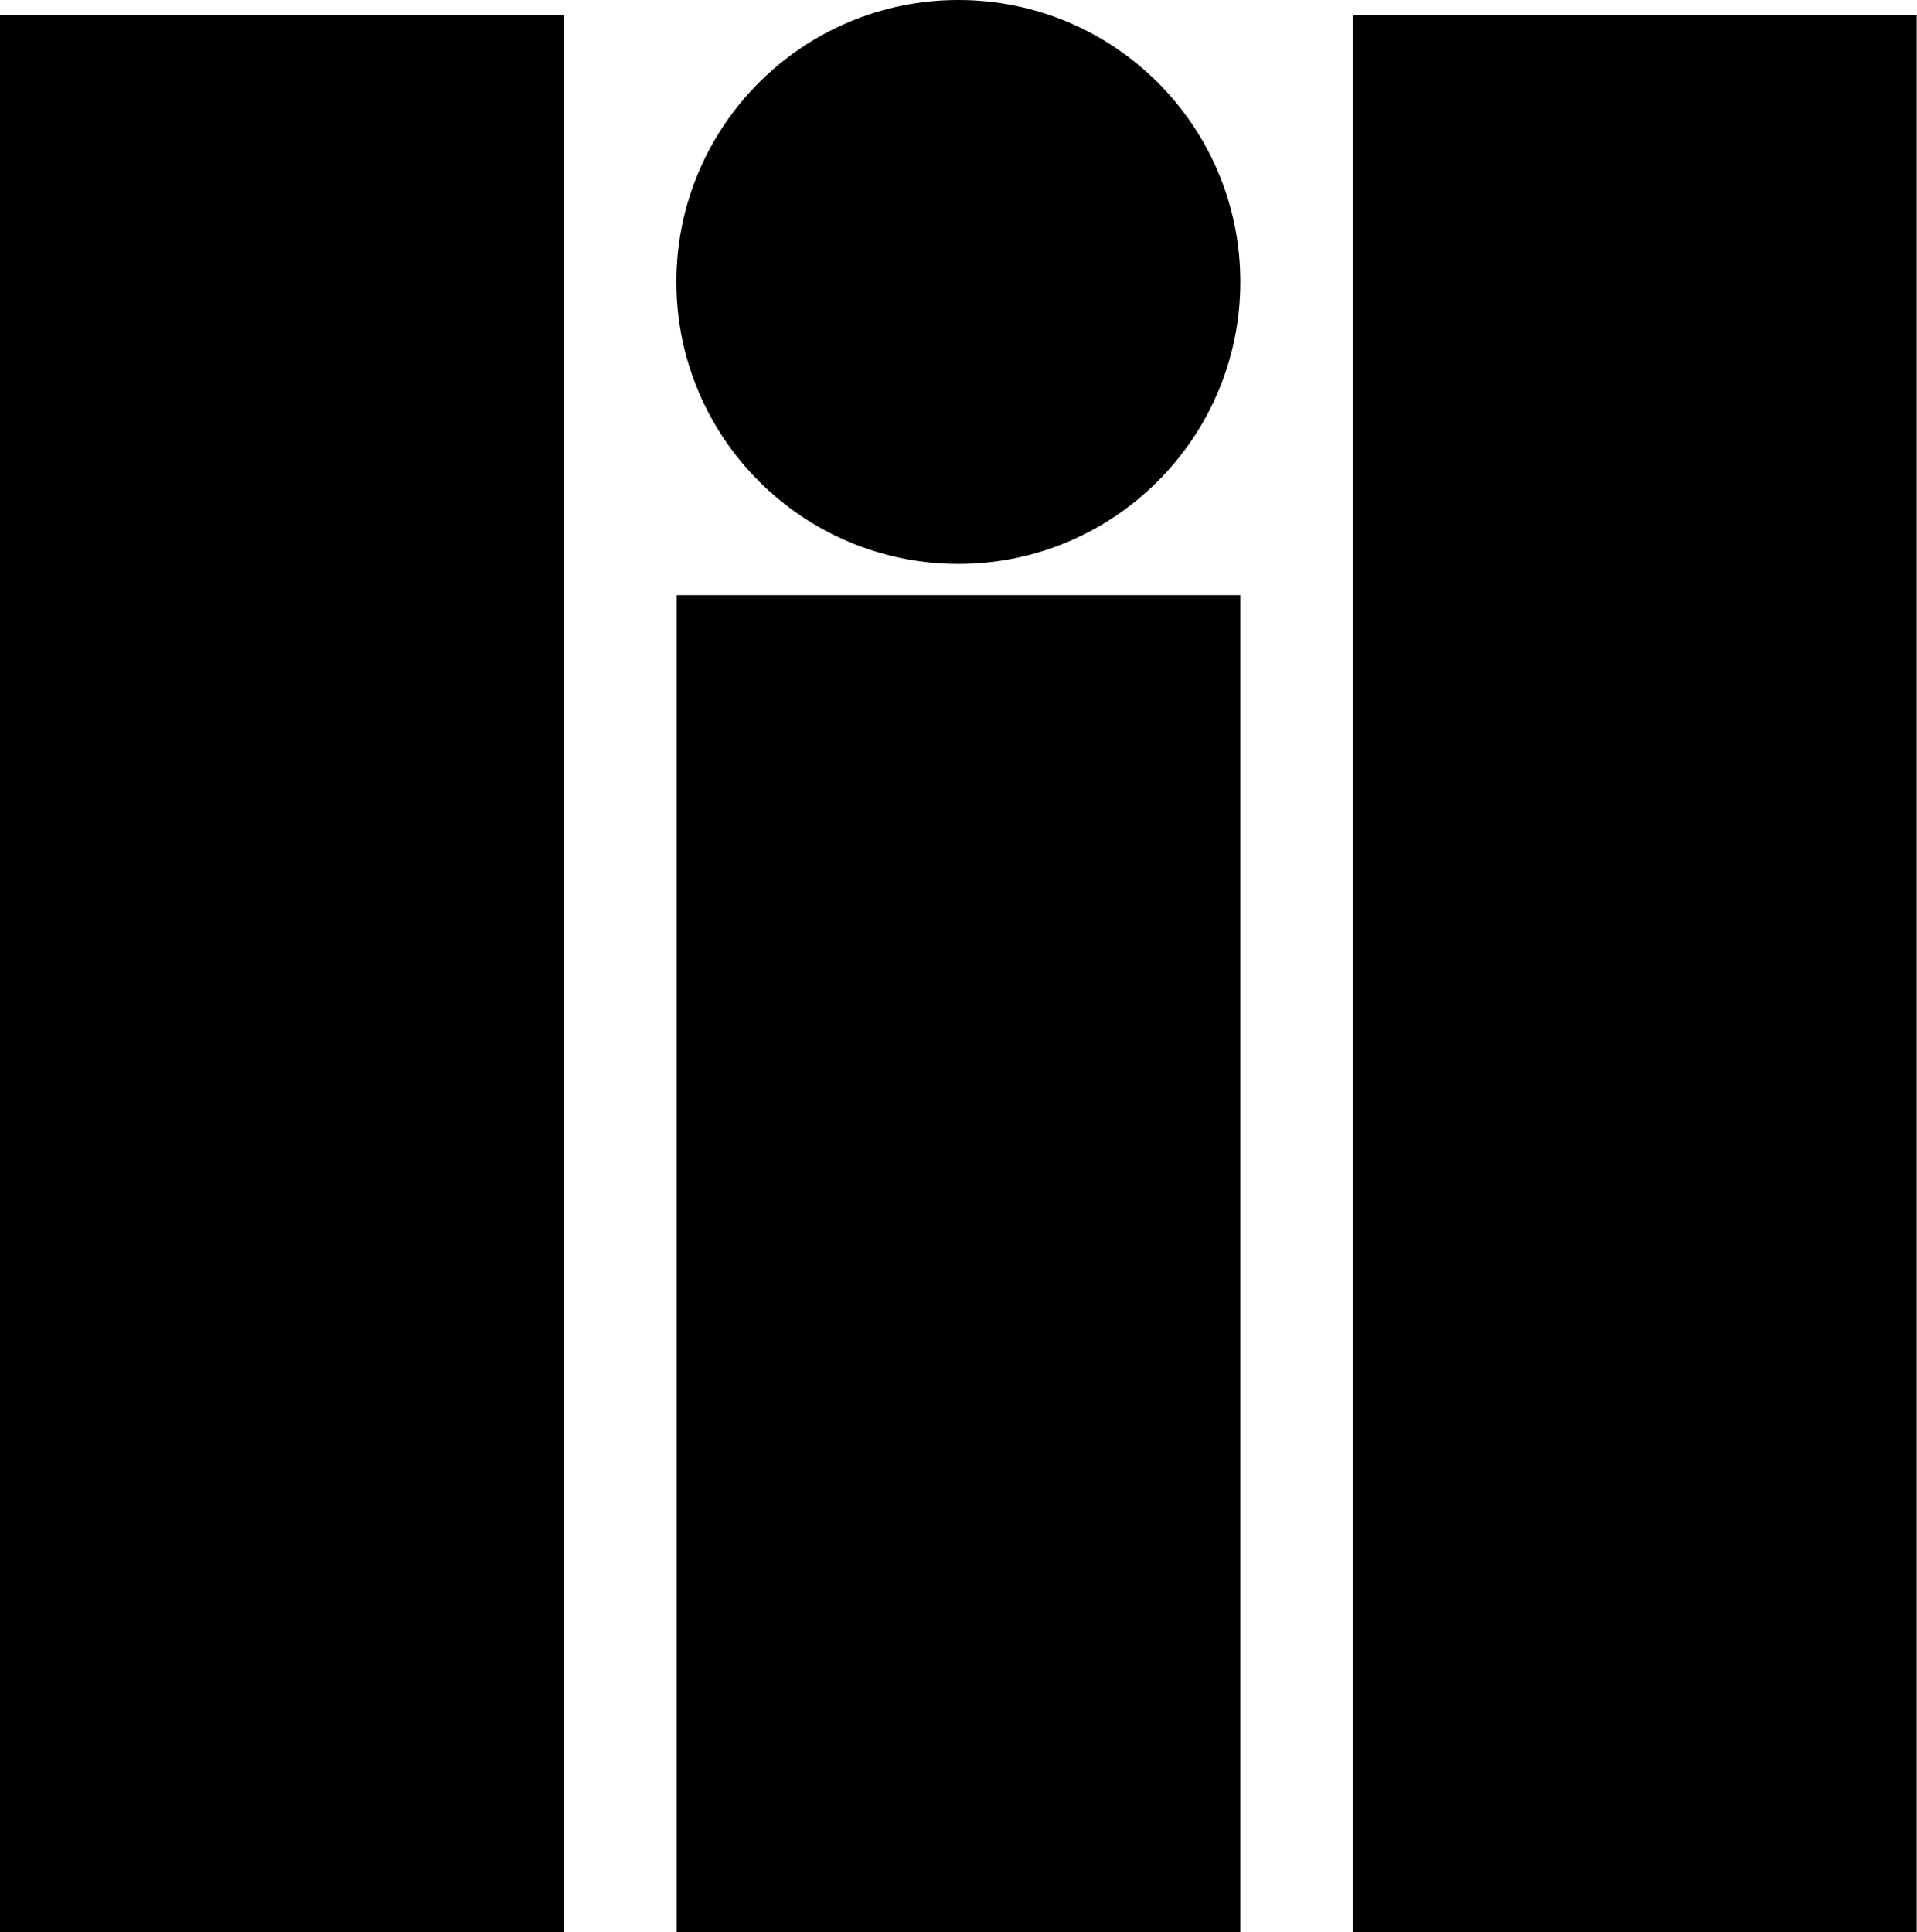 <svg xmlns="http://www.w3.org/2000/svg" width="612.5" viewBox="0 0 612.5 617.4" height="617.4" xml:space="preserve" style="enable-background:new 0 0 612.5 617.4"><path d="M0 4.9h180.1v612.5H0zM216.2 190.2h180.1v427.2H216.2zM432.3 4.9h180.1v612.5H432.3zM396.3 90.1c0 49.7-40.3 90.1-90.1 90.1-49.7 0-90.1-40.3-90.1-90.1 0-49.7 40.3-90.1 90.1-90.1s90.1 40.3 90.1 90.1z"></path></svg>